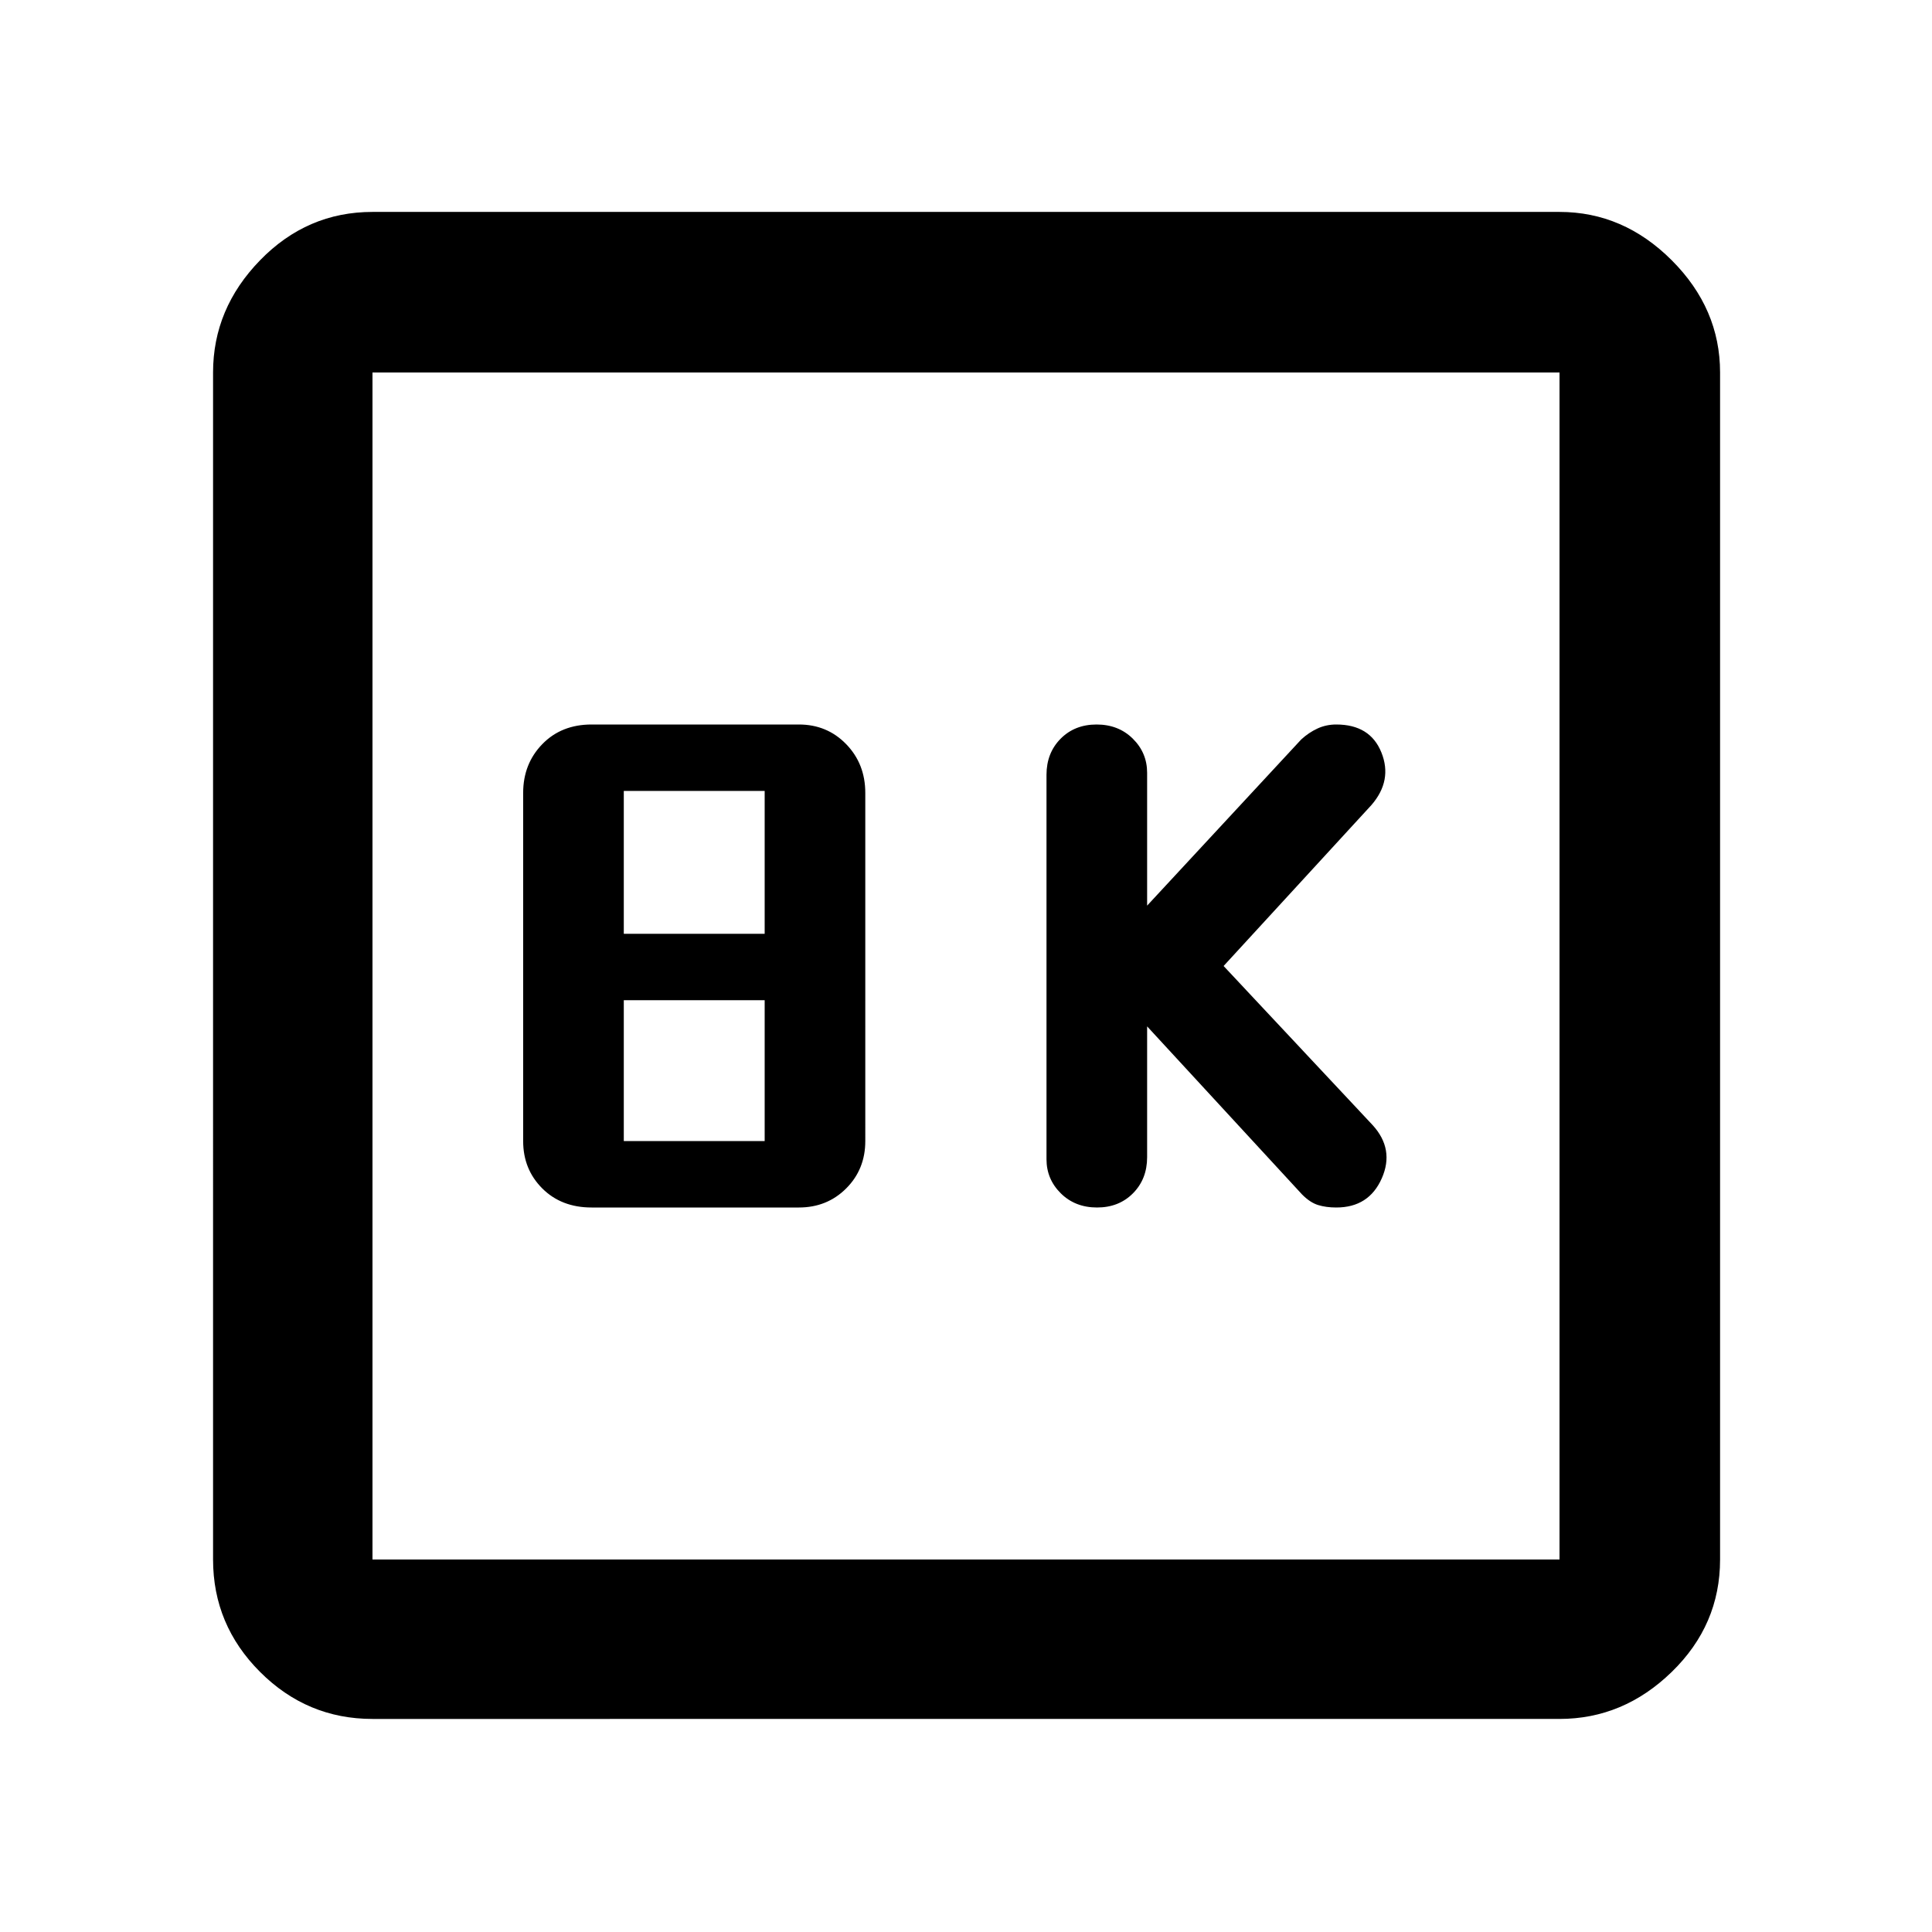 <svg xmlns="http://www.w3.org/2000/svg" width="48" height="48" viewBox="0 96 960 960"><path d="M545.116 696Q556 696 563 688.917q7-7.084 7-17.917v-65l77 83.531q4 4.034 7.972 5.252Q658.944 696 664 696q16.206 0 22.603-14.5Q693 667 682 655l-74-79 73.475-80q10.525-12.174 4.941-26.087Q680.832 456 663.969 456q-5.011 0-9.332 2-4.322 2-8.072 5.435L570 546v-66q0-9.931-7.116-16.966-7.117-7.034-18-7.034Q534 456 527 463.083q-7 7.084-7 17.917v191q0 9.931 7.116 16.966 7.117 7.034 18 7.034Zm-251.159 0h103q14.025 0 23.512-9.487 9.488-9.488 9.488-23.513V490q0-14.45-9.488-24.225Q410.982 456 396.957 456h-103q-15.016 0-24.508 9.775-9.492 9.775-9.492 24.225v173q0 14.025 9.492 23.513Q278.941 696 293.957 696Zm16-136v-71h70v71h-70Zm0 103v-70h70v70h-70Zm-124.87 287.131q-32.507 0-55.862-23.356-23.356-23.355-23.356-55.862V281.087q0-31.74 23.356-55.762 23.355-24.021 55.862-24.021h589.826q31.74 0 55.762 24.021 24.021 24.022 24.021 55.762v589.826q0 32.507-24.021 55.862-24.022 23.356-55.762 23.356H185.087Zm0-79.218h589.826V281.087H185.087v589.826Zm0-589.826v589.826-589.826Z"/></svg>